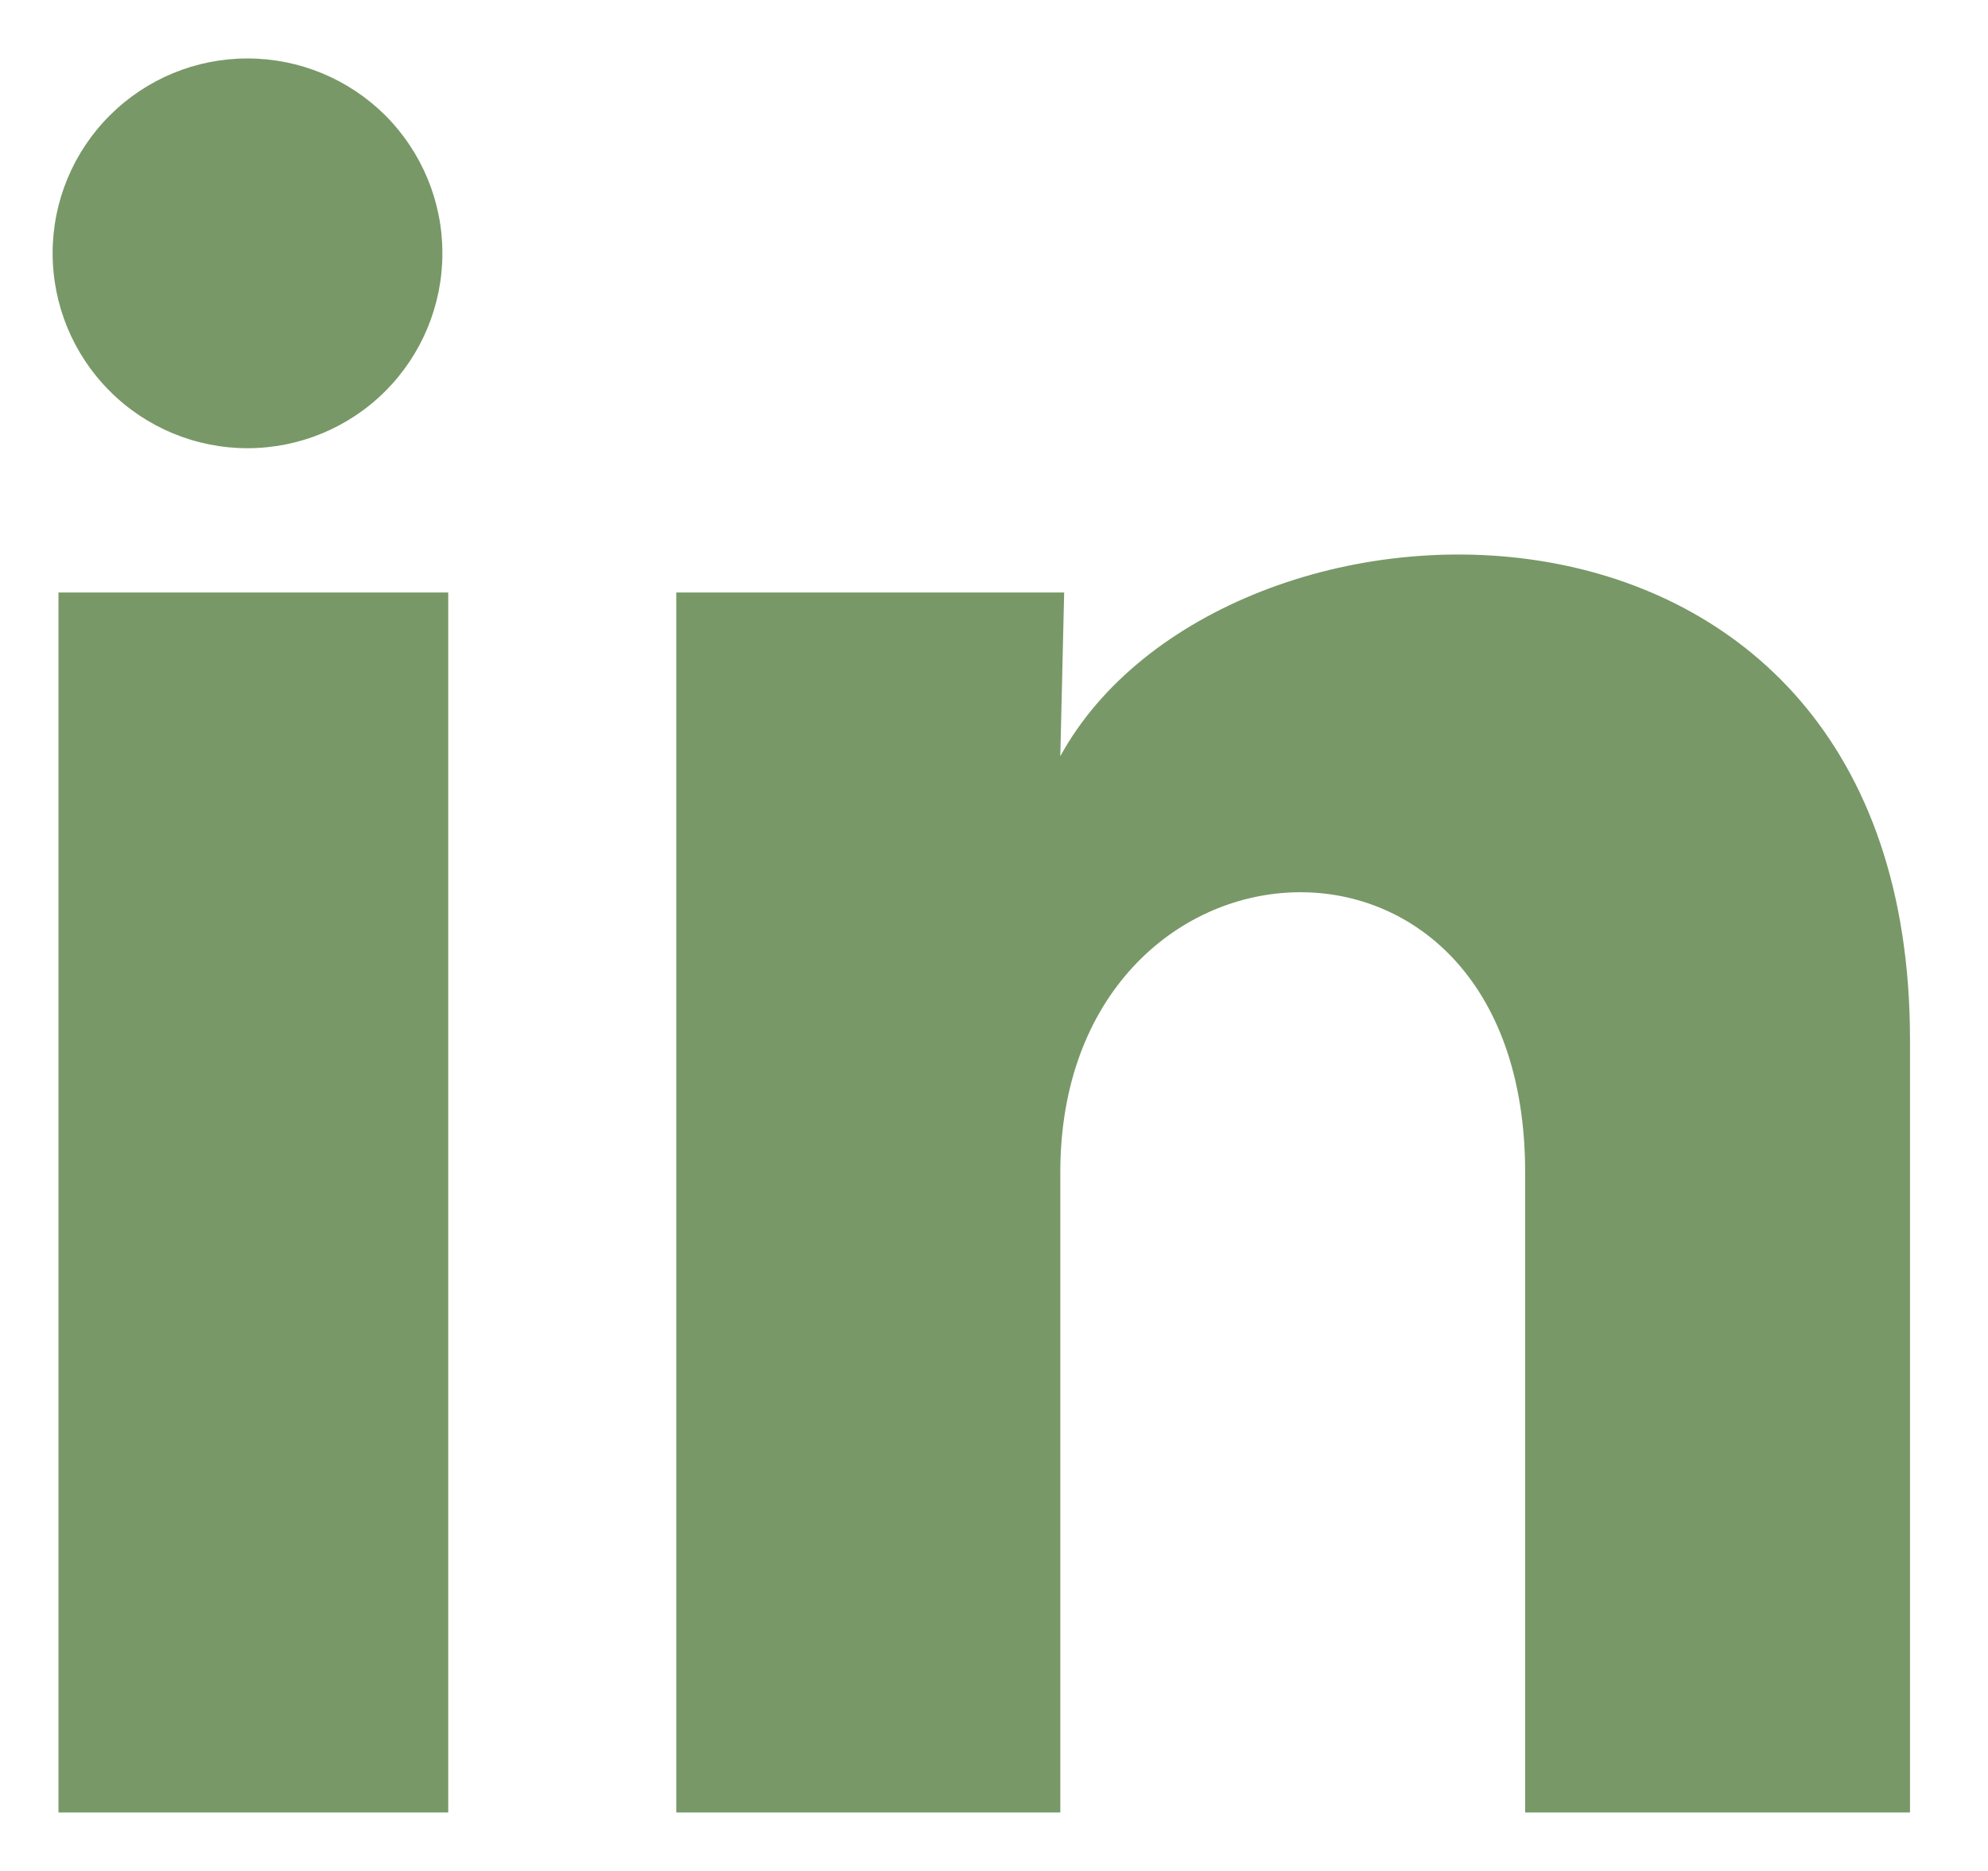 <svg width="17" height="16" viewBox="0 0 17 16" fill="none" xmlns="http://www.w3.org/2000/svg">
<path d="M3.783 2.167C3.783 2.609 3.607 3.033 3.295 3.345C2.982 3.658 2.558 3.833 2.116 3.833C1.674 3.833 1.25 3.657 0.938 3.344C0.625 3.031 0.45 2.607 0.45 2.165C0.45 1.723 0.626 1.299 0.939 0.987C1.251 0.675 1.675 0.499 2.118 0.5C2.56 0.5 2.983 0.676 3.296 0.988C3.608 1.301 3.784 1.725 3.783 2.167ZM3.833 5.067H0.5V15.5H3.833V5.067ZM9.1 5.067H5.783V15.5H9.067V10.025C9.067 6.975 13.042 6.692 13.042 10.025V15.5H16.333V8.892C16.333 3.75 10.45 3.942 9.067 6.467L9.1 5.067Z" fill="#789868"/>
</svg>
